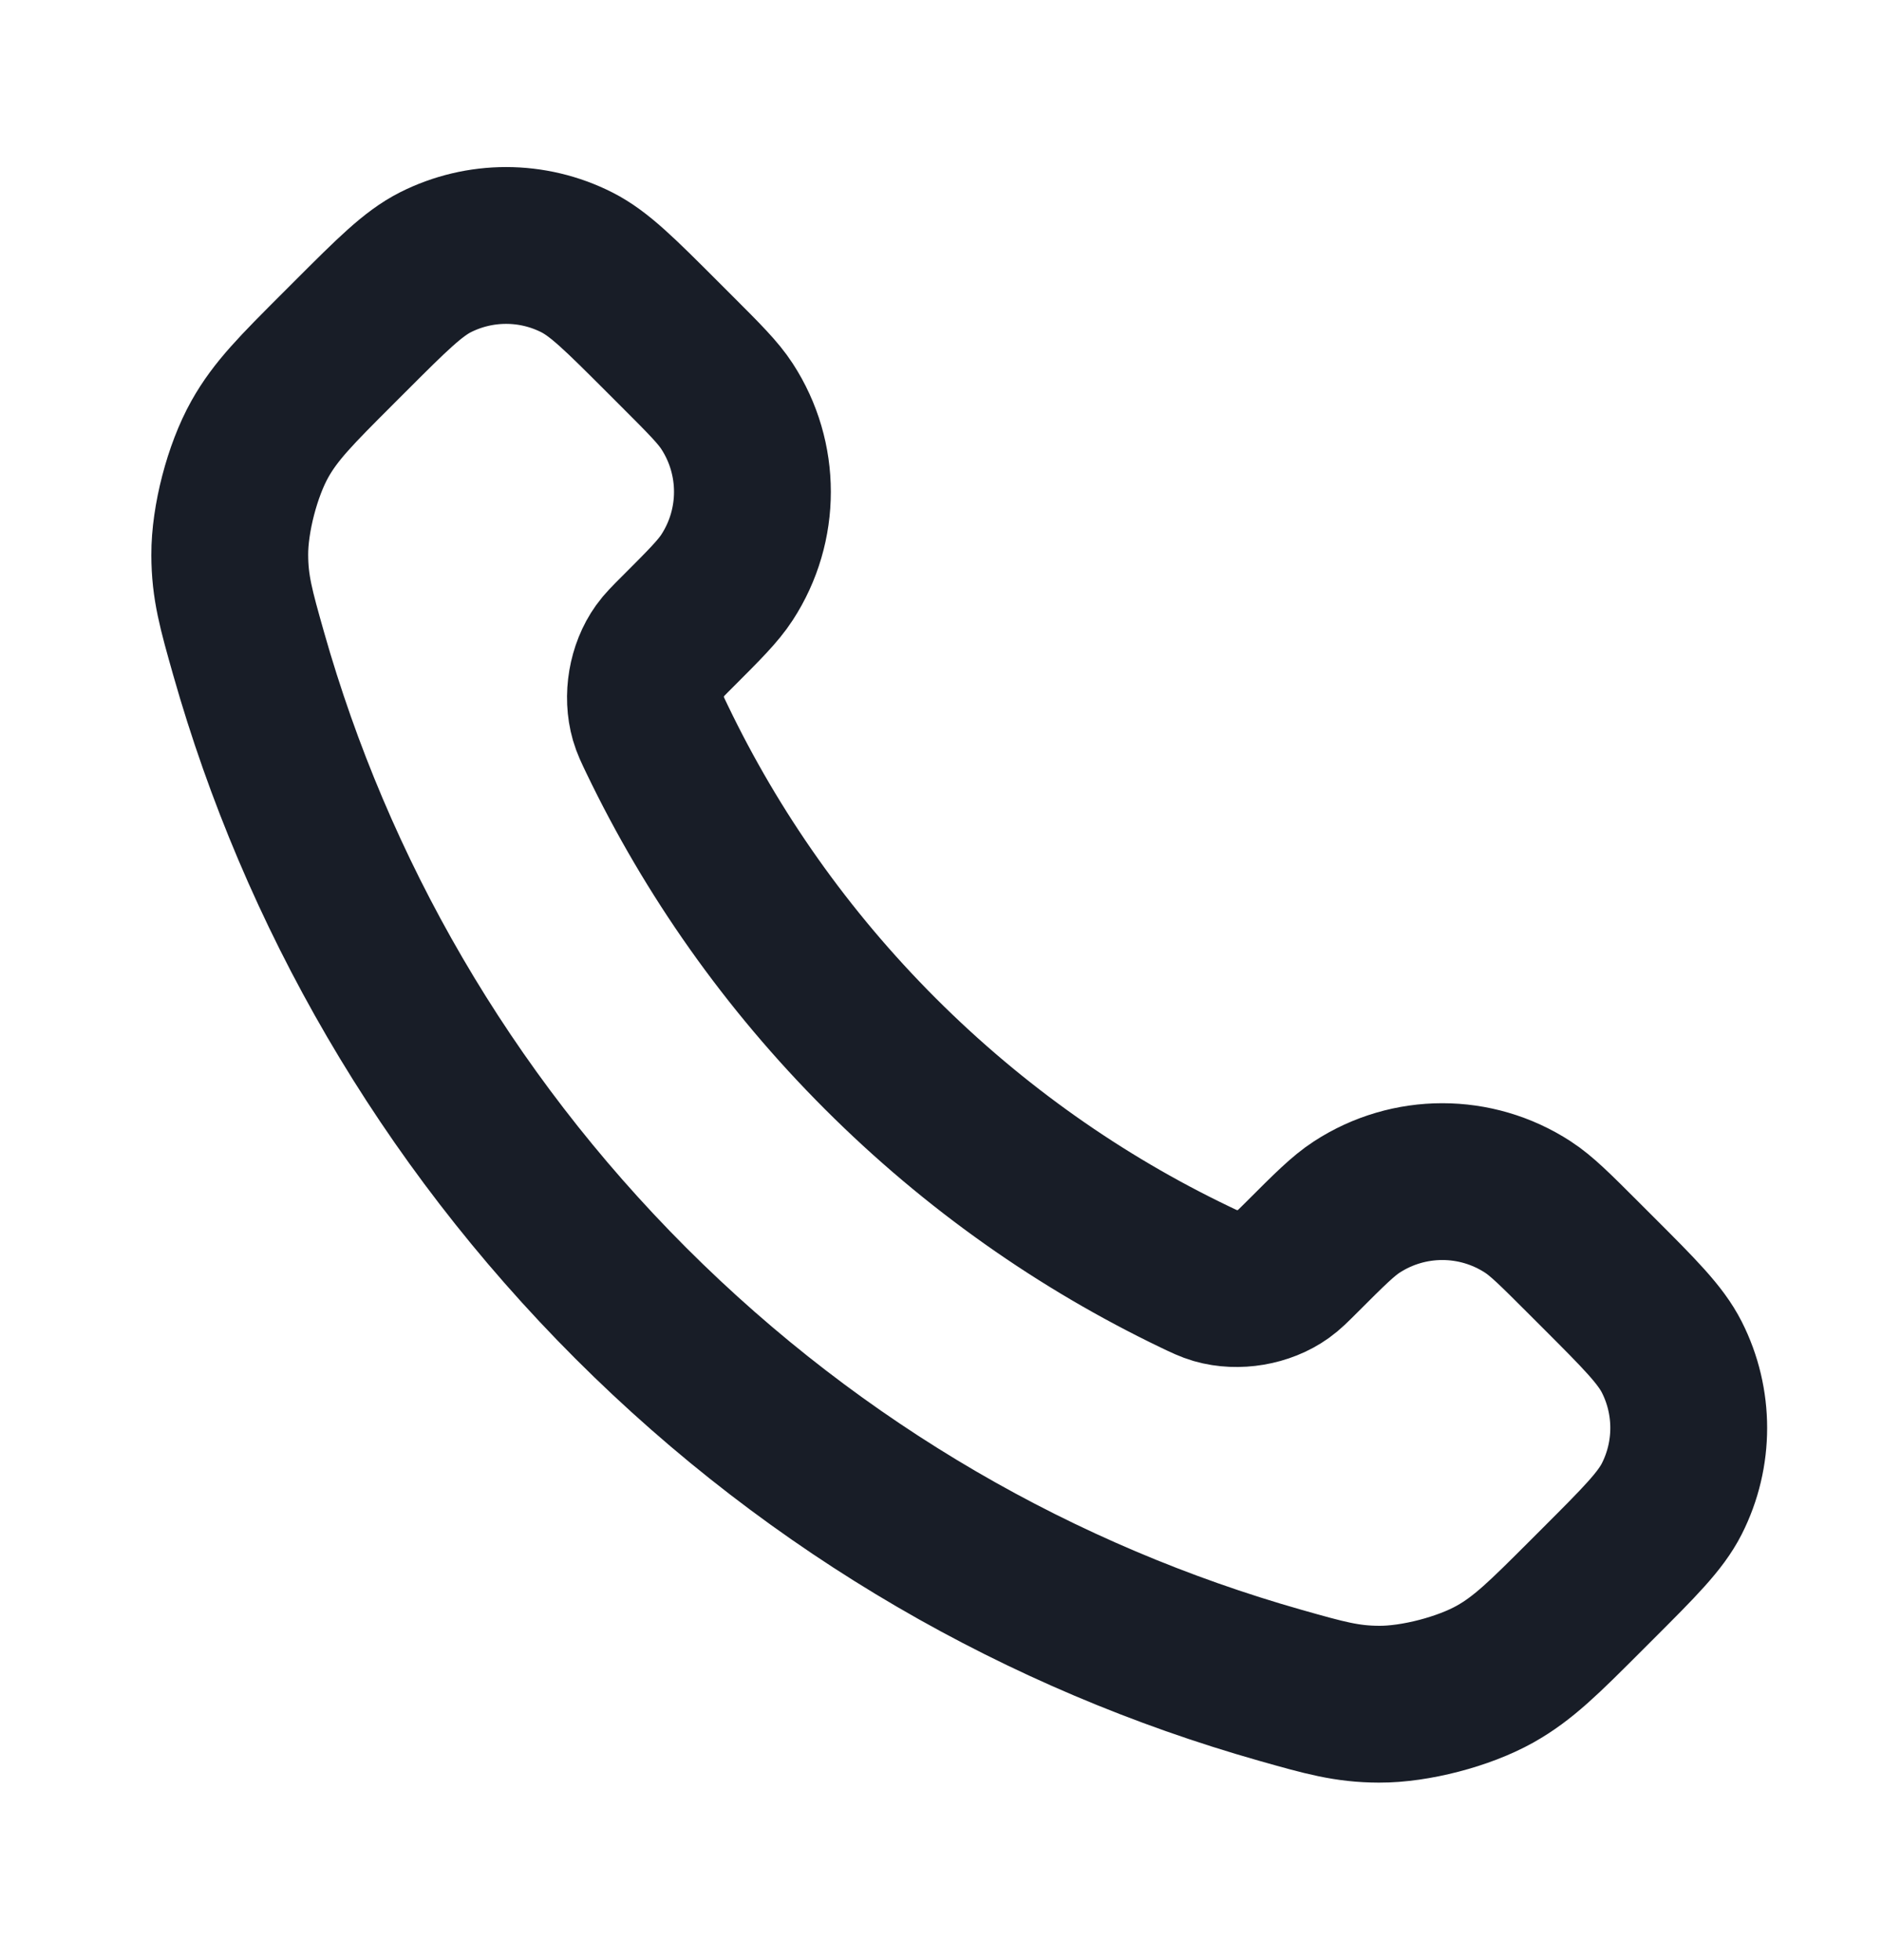 <svg width="24" height="25" viewBox="0 0 24 25" fill="none" xmlns="http://www.w3.org/2000/svg">
<path d="M8.38 9.43C9.076 10.879 10.025 12.238 11.227 13.44C12.428 14.641 13.787 15.59 15.236 16.286C15.361 16.346 15.424 16.376 15.502 16.399C15.783 16.48 16.127 16.422 16.364 16.252C16.431 16.204 16.488 16.147 16.603 16.032C16.952 15.683 17.127 15.508 17.303 15.394C17.966 14.963 18.82 14.963 19.483 15.394C19.659 15.508 19.834 15.683 20.183 16.032L20.378 16.227C20.91 16.759 21.175 17.024 21.32 17.31C21.607 17.877 21.607 18.548 21.32 19.115C21.175 19.401 20.91 19.666 20.378 20.198L20.221 20.355C19.691 20.885 19.426 21.15 19.066 21.352C18.667 21.576 18.046 21.738 17.588 21.736C17.175 21.735 16.893 21.655 16.328 21.495C13.295 20.634 10.433 19.009 8.045 16.622C5.657 14.233 4.032 11.371 3.171 8.338C3.011 7.773 2.931 7.491 2.93 7.078C2.928 6.62 3.09 5.999 3.314 5.6C3.516 5.24 3.781 4.975 4.311 4.445L4.468 4.288C5 3.756 5.266 3.491 5.551 3.346C6.119 3.059 6.789 3.059 7.356 3.346C7.642 3.491 7.907 3.756 8.439 4.288L8.634 4.483C8.983 4.832 9.158 5.007 9.272 5.183C9.703 5.846 9.703 6.7 9.272 7.363C9.158 7.539 8.983 7.714 8.634 8.063C8.519 8.178 8.462 8.235 8.414 8.302C8.244 8.539 8.186 8.883 8.267 9.164C8.29 9.243 8.32 9.305 8.38 9.43Z" stroke="#181D27" stroke-width="2" stroke-linecap="round" stroke-linejoin="round"/>
</svg>

